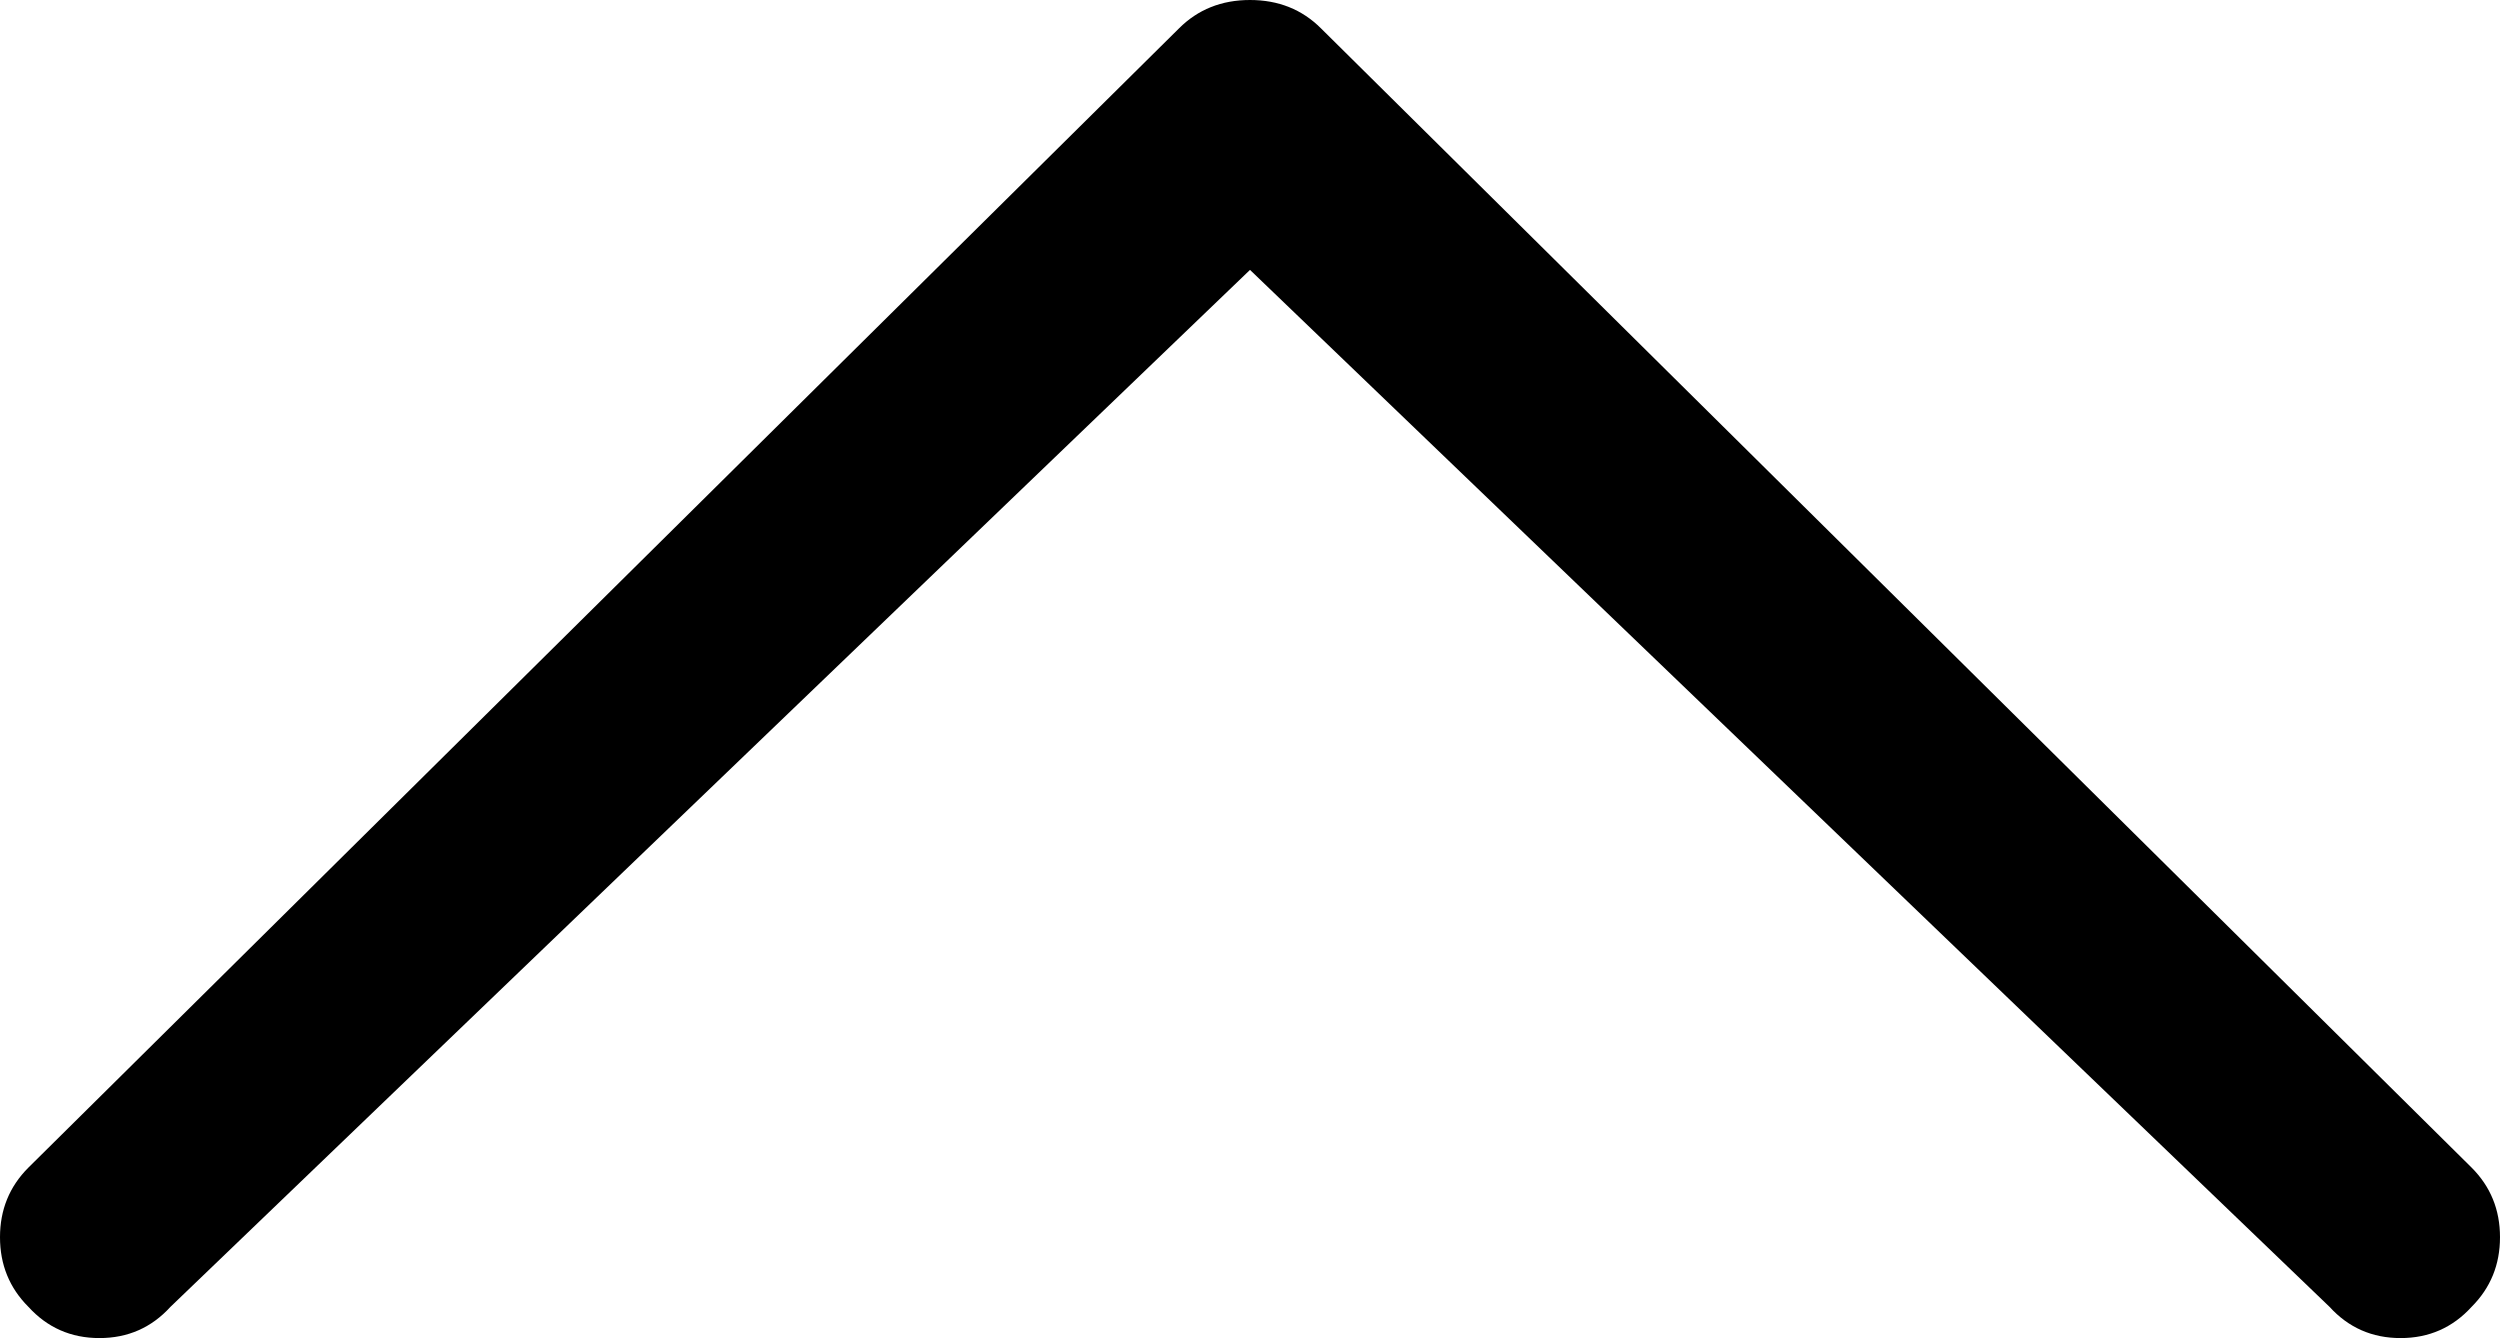 <svg style="" width="68.75" height="36.797" version="1.1" xmlns="http://www.w3.org/2000/svg">
<path d="M4.688 35.938 C4.167 36.51 3.516 36.797 2.734 36.797 C1.953 36.797 1.302 36.51 0.781 35.938 C0.26 35.417 0 34.779 0 34.023 C0 33.268 0.26 32.63 0.781 32.109 L32.422 0.781 C32.943 0.26 33.594 -0 34.375 -0 C35.156 -0 35.807 0.26 36.328 0.781 L67.969 32.109 C68.49 32.63 68.75 33.268 68.75 34.023 C68.75 34.779 68.49 35.417 67.969 35.938 C67.448 36.51 66.797 36.797 66.016 36.797 C65.234 36.797 64.583 36.51 64.062 35.938 L34.375 7.422 Z M74.375 56.406" style="fill:black"/>
</svg>